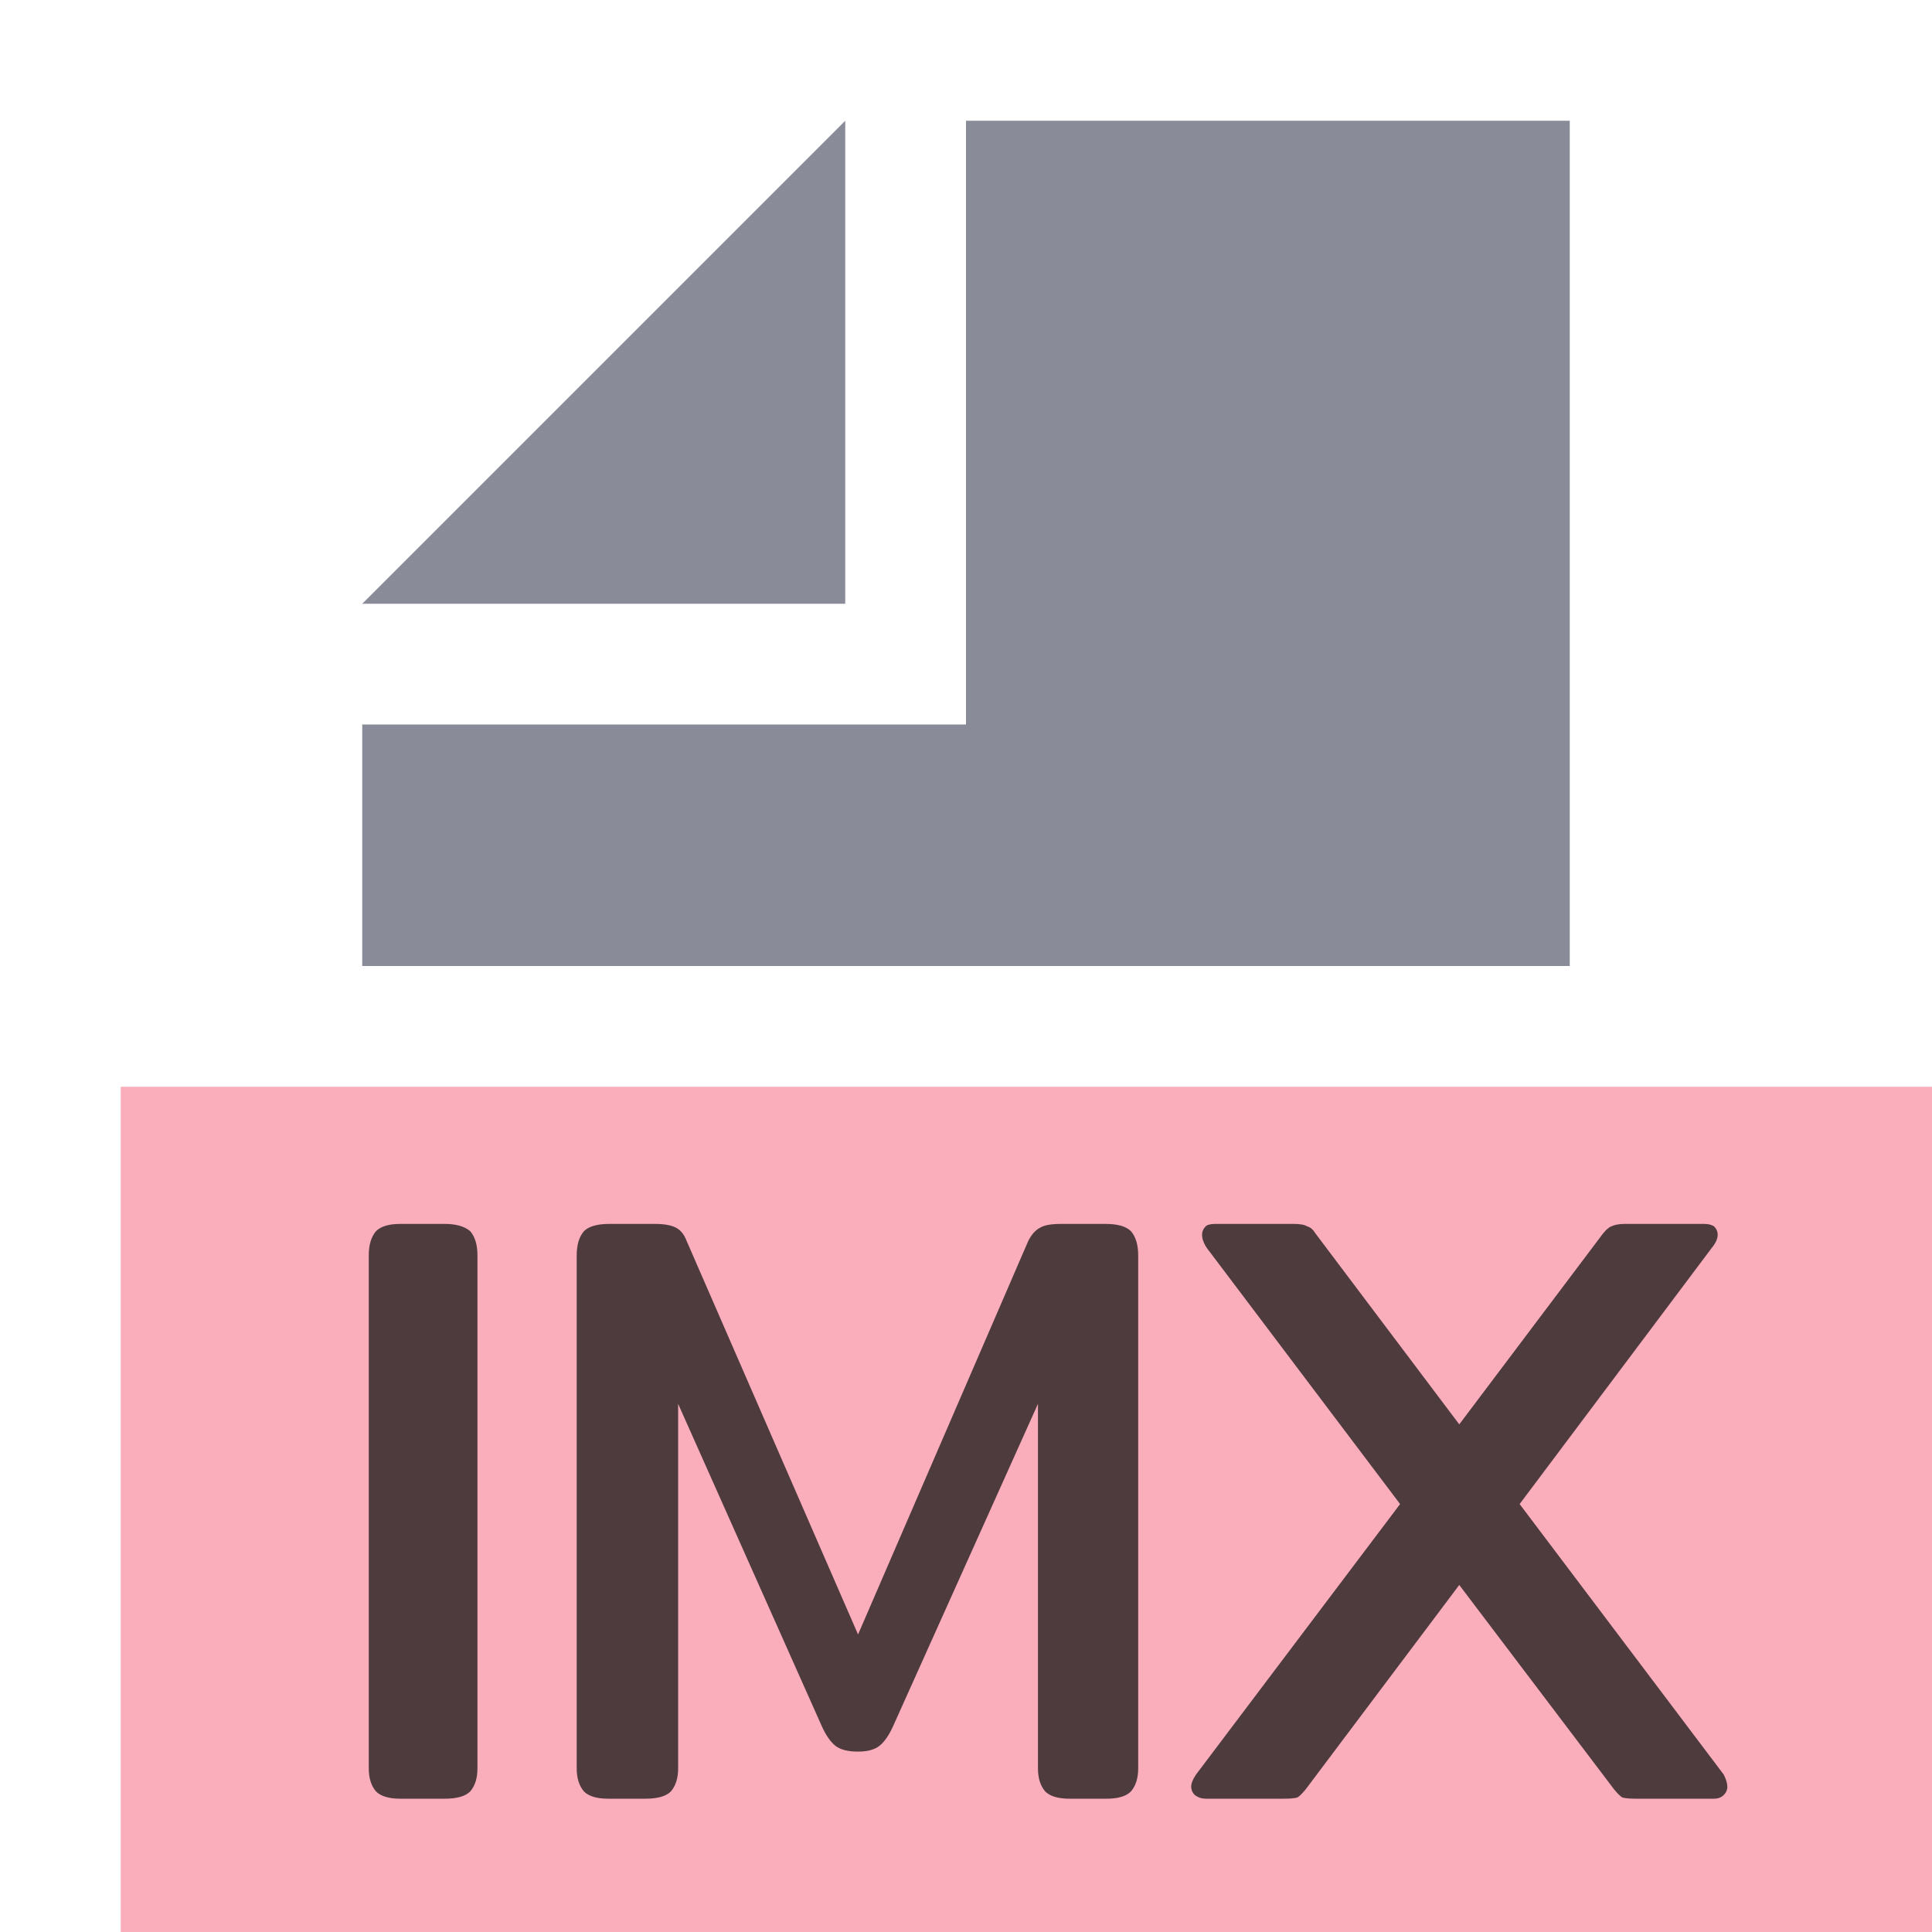 <?xml version="1.0" encoding="utf-8"?>
<svg id="Layer_1" data-name="Layer 1" width="16" height="16" viewBox="0 0 16 16" xmlns="http://www.w3.org/2000/svg">
  <title>xml</title>
  <g>
    <rect x="1" y="9" width="15" height="7" opacity="0.7" style="fill: #f98b9e;"/>
    <g>
      <polygon points="7 1 3 5 7 5 7 1" opacity="0.8" style="isolation: isolate" fill="#6C707E"/>
      <polygon points="8 1 8 5 8 6 7 6 3 6 3 8 13 8 13 1 8 1" opacity="0.8" style="isolation: isolate" fill="#6C707E"/>
    </g>
    <path d="M 3.314 14.896 C 3.221 14.896 3.154 14.876 3.114 14.836 C 3.074 14.789 3.054 14.726 3.054 14.646 L 3.054 10.396 C 3.054 10.309 3.074 10.243 3.114 10.196 C 3.154 10.156 3.221 10.136 3.314 10.136 L 3.684 10.136 C 3.777 10.136 3.847 10.156 3.894 10.196 C 3.934 10.243 3.954 10.309 3.954 10.396 L 3.954 14.646 C 3.954 14.726 3.934 14.789 3.894 14.836 C 3.854 14.876 3.784 14.896 3.684 14.896 L 3.314 14.896 ZM 5.036 14.896 C 4.943 14.896 4.876 14.876 4.836 14.836 C 4.796 14.789 4.776 14.726 4.776 14.646 L 4.776 10.396 C 4.776 10.309 4.796 10.243 4.836 10.196 C 4.876 10.156 4.946 10.136 5.046 10.136 L 5.426 10.136 C 5.499 10.136 5.556 10.146 5.596 10.166 C 5.636 10.186 5.666 10.223 5.686 10.276 L 7.106 13.536 L 8.516 10.276 C 8.543 10.223 8.576 10.186 8.616 10.166 C 8.649 10.146 8.706 10.136 8.786 10.136 L 9.156 10.136 C 9.256 10.136 9.326 10.156 9.366 10.196 C 9.406 10.243 9.426 10.309 9.426 10.396 L 9.426 14.646 C 9.426 14.726 9.406 14.789 9.366 14.836 C 9.326 14.876 9.259 14.896 9.166 14.896 L 8.856 14.896 C 8.763 14.896 8.696 14.876 8.656 14.836 C 8.616 14.789 8.596 14.726 8.596 14.646 L 8.596 11.626 L 7.396 14.296 C 7.363 14.369 7.326 14.423 7.286 14.456 C 7.246 14.489 7.186 14.506 7.106 14.506 C 7.019 14.506 6.956 14.489 6.916 14.456 C 6.876 14.423 6.839 14.369 6.806 14.296 L 5.616 11.626 L 5.616 14.646 C 5.616 14.726 5.596 14.789 5.556 14.836 C 5.516 14.876 5.446 14.896 5.346 14.896 L 5.036 14.896 ZM 9.985 14.896 C 9.952 14.896 9.922 14.886 9.895 14.866 C 9.875 14.846 9.865 14.823 9.865 14.796 C 9.865 14.769 9.878 14.736 9.905 14.696 L 11.595 12.456 L 9.995 10.336 C 9.968 10.296 9.955 10.259 9.955 10.226 C 9.955 10.199 9.965 10.176 9.985 10.156 C 9.998 10.143 10.025 10.136 10.065 10.136 L 10.715 10.136 C 10.768 10.136 10.805 10.143 10.825 10.156 C 10.852 10.163 10.875 10.183 10.895 10.216 L 12.085 11.796 L 13.275 10.216 C 13.302 10.183 13.325 10.163 13.345 10.156 C 13.372 10.143 13.408 10.136 13.455 10.136 L 14.115 10.136 C 14.148 10.136 14.175 10.143 14.195 10.156 C 14.215 10.176 14.225 10.199 14.225 10.226 C 14.225 10.259 14.208 10.296 14.175 10.336 L 12.585 12.456 L 14.275 14.696 C 14.295 14.736 14.305 14.769 14.305 14.796 C 14.305 14.823 14.295 14.846 14.275 14.866 C 14.255 14.886 14.228 14.896 14.195 14.896 L 13.545 14.896 C 13.498 14.896 13.462 14.893 13.435 14.886 C 13.415 14.873 13.392 14.849 13.365 14.816 L 12.085 13.126 L 10.815 14.816 C 10.788 14.849 10.765 14.873 10.745 14.886 C 10.718 14.893 10.682 14.896 10.635 14.896 L 9.985 14.896 Z" transform="matrix(1, 0, 0, 1, 0, 0)" style="fill: rgb(35, 31, 32); fill-opacity: 0.8; white-space: pre;"/>
  </g>
</svg>
